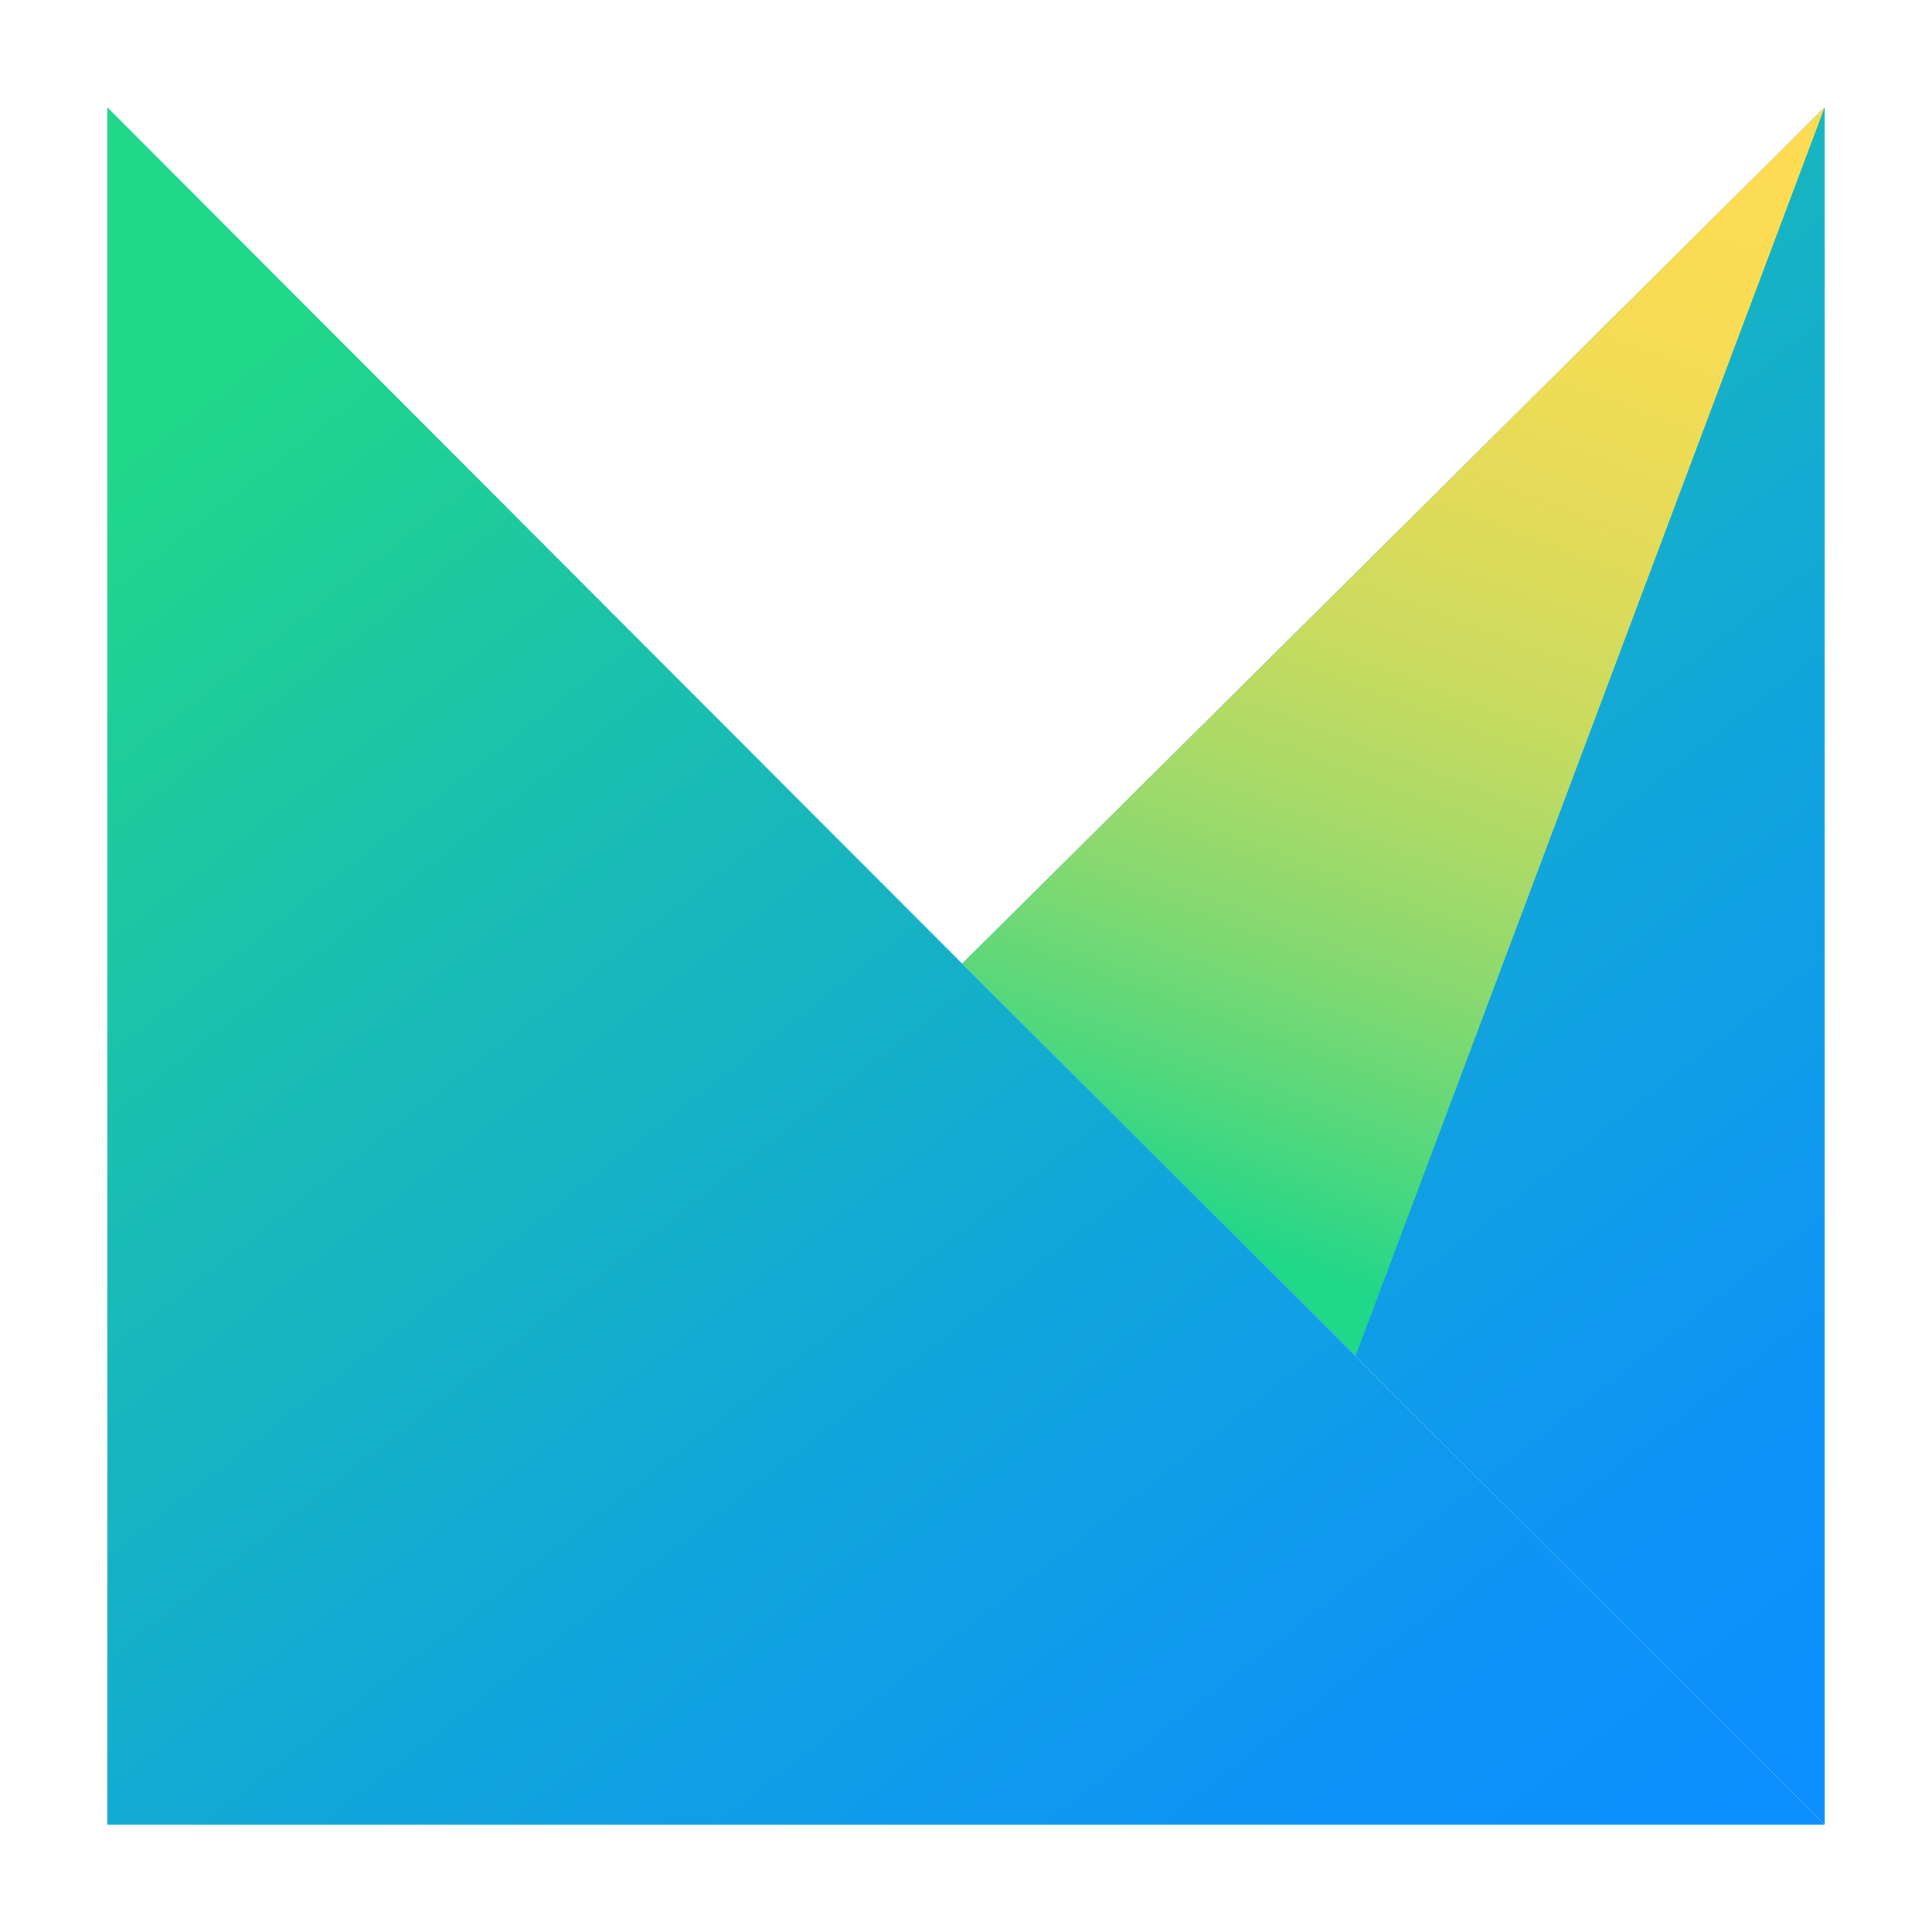 <svg id="Layer_1" data-name="Layer 1" xmlns="http://www.w3.org/2000/svg" xmlns:xlink="http://www.w3.org/1999/xlink" width="90" height="90" viewBox="0 0 90 90">
  <defs>
    <linearGradient id="linear-gradient" x1="65.56" y1="111.335" x2="-10.568" y2="13.823" gradientUnits="userSpaceOnUse">
      <stop offset="0.091" stop-color="#0b8fff"/>
      <stop offset="0.208" stop-color="#0d94f6"/>
      <stop offset="0.396" stop-color="#11a3de"/>
      <stop offset="0.633" stop-color="#18bbb7"/>
      <stop offset="0.871" stop-color="#21d789"/>
    </linearGradient>
    <linearGradient id="linear-gradient-2" x1="107.06" y1="78.935" x2="30.933" y2="-18.577" xlink:href="#linear-gradient"/>
    <linearGradient id="linear-gradient-3" x1="49.907" y1="65.295" x2="77.17" y2="-8.022" gradientUnits="userSpaceOnUse">
      <stop offset="0.123" stop-color="#21d789"/>
      <stop offset="0.132" stop-color="#27d788"/>
      <stop offset="0.216" stop-color="#59d87b"/>
      <stop offset="0.303" stop-color="#85d970"/>
      <stop offset="0.394" stop-color="#abda67"/>
      <stop offset="0.487" stop-color="#cadb5f"/>
      <stop offset="0.585" stop-color="#e1db59"/>
      <stop offset="0.688" stop-color="#f2dc55"/>
      <stop offset="0.802" stop-color="#fcdc53"/>
      <stop offset="0.946" stop-color="#ffdc52"/>
    </linearGradient>
  </defs>
  <title>MPS2</title>
  <g>
    <polygon points="5 85 85 85 44.822 44.892 5 5 5 85" fill="url(#linear-gradient)"/>
    <polygon id="_Path_" points="85 85 44.822 44.892 85 5 85 85" fill="url(#linear-gradient-2)"/>
    <polygon id="_Path_2" points="63.153 63.153 44.822 44.892 85 5 63.153 63.153" fill="url(#linear-gradient-3)"/>
  </g>
</svg>
